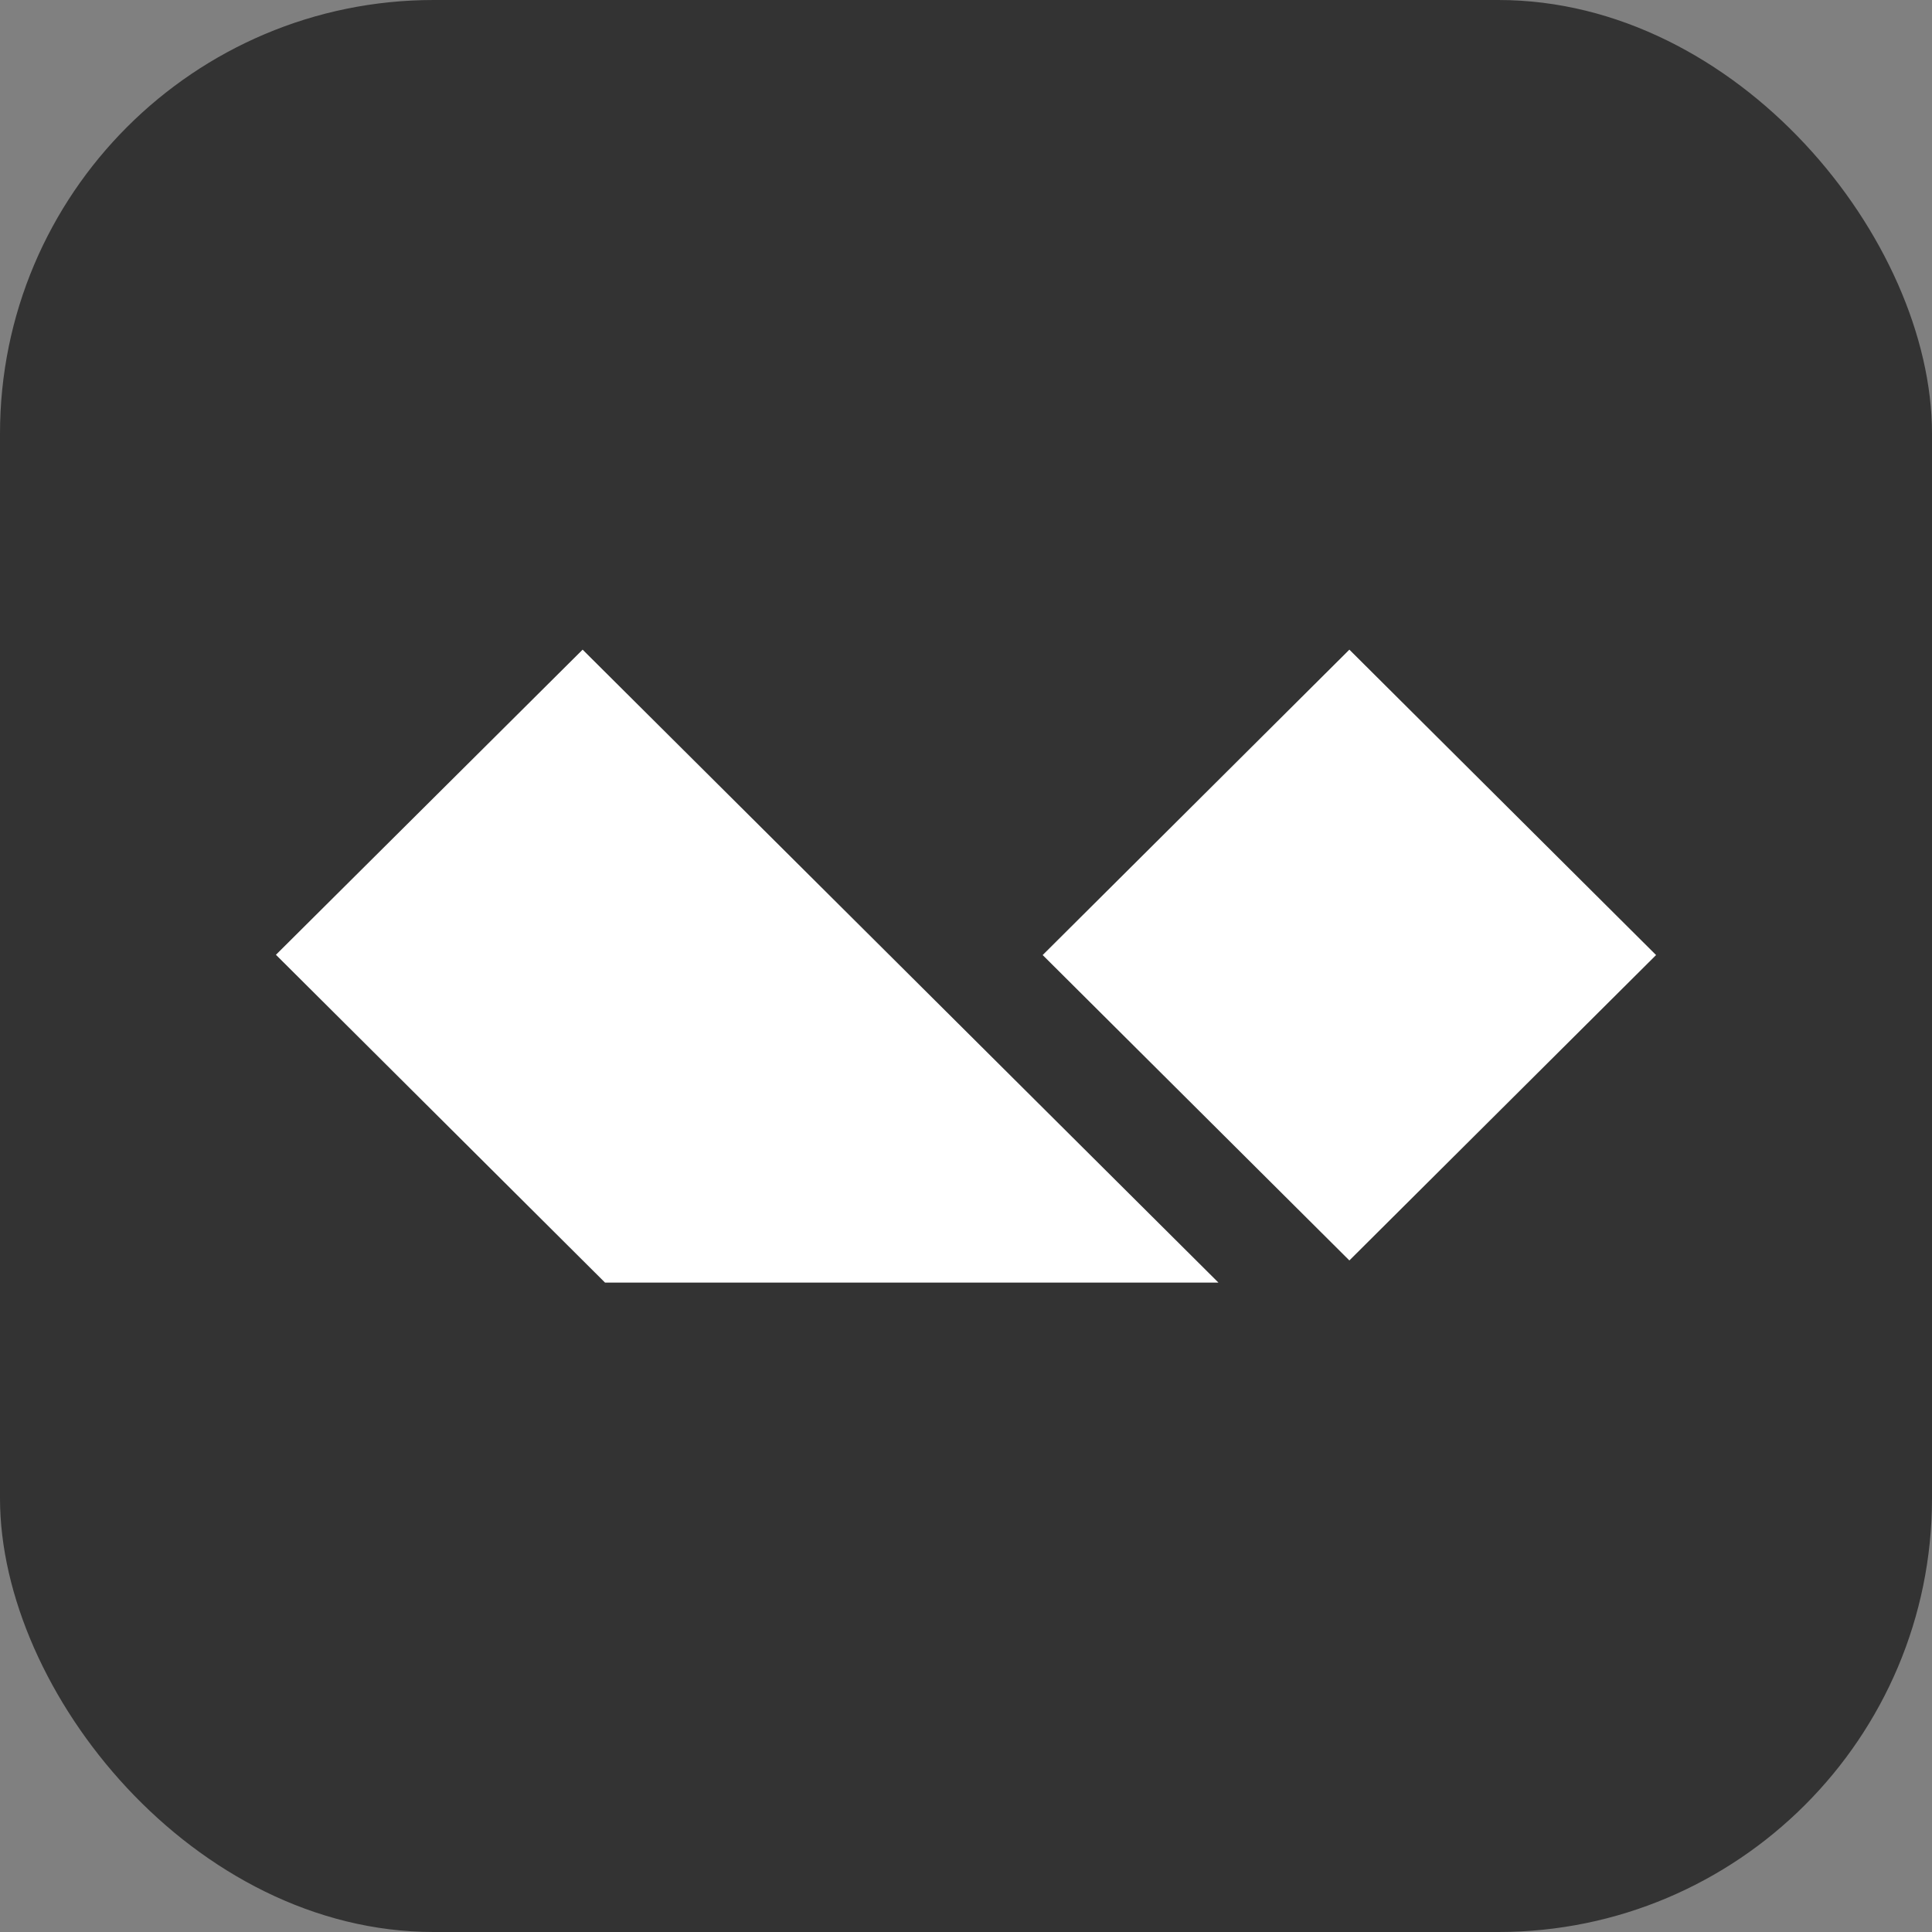 <?xml version="1.0" encoding="UTF-8" standalone="no"?>
<!-- Created with Inkscape (http://www.inkscape.org/) -->

<svg
   width="28"
   height="28"
   viewBox="0 0 7.408 7.408"
   version="1.1"
   id="svg1"
   xml:space="preserve"
   xmlns="http://www.w3.org/2000/svg"
   xmlns:svg="http://www.w3.org/2000/svg"><rect x="0" y="0" width="7.408" height="7.408" fill="#808080" stroke="none"/><defs
     id="defs1" /><g
     id="layer1"><rect
       style="fill:#333333;fill-opacity:1;stroke-width:0.363"
       id="rect1"
       width="7.408"
       height="7.408"
       x="0"
       y="0"
       ry="1.663" /><path
       fill="currentColor"
       fill-rule="evenodd"
       d="m 5.174,2.491 1.176,1.171 -1.176,1.171 -1.176,-1.171 z m -2.94,0 2.438,2.427 H 2.32 L 1.058,3.661 Z"
       clip-rule="evenodd"
       id="path1"
       style="fill:#ffffff;stroke-width:0.265" /></g></svg>
